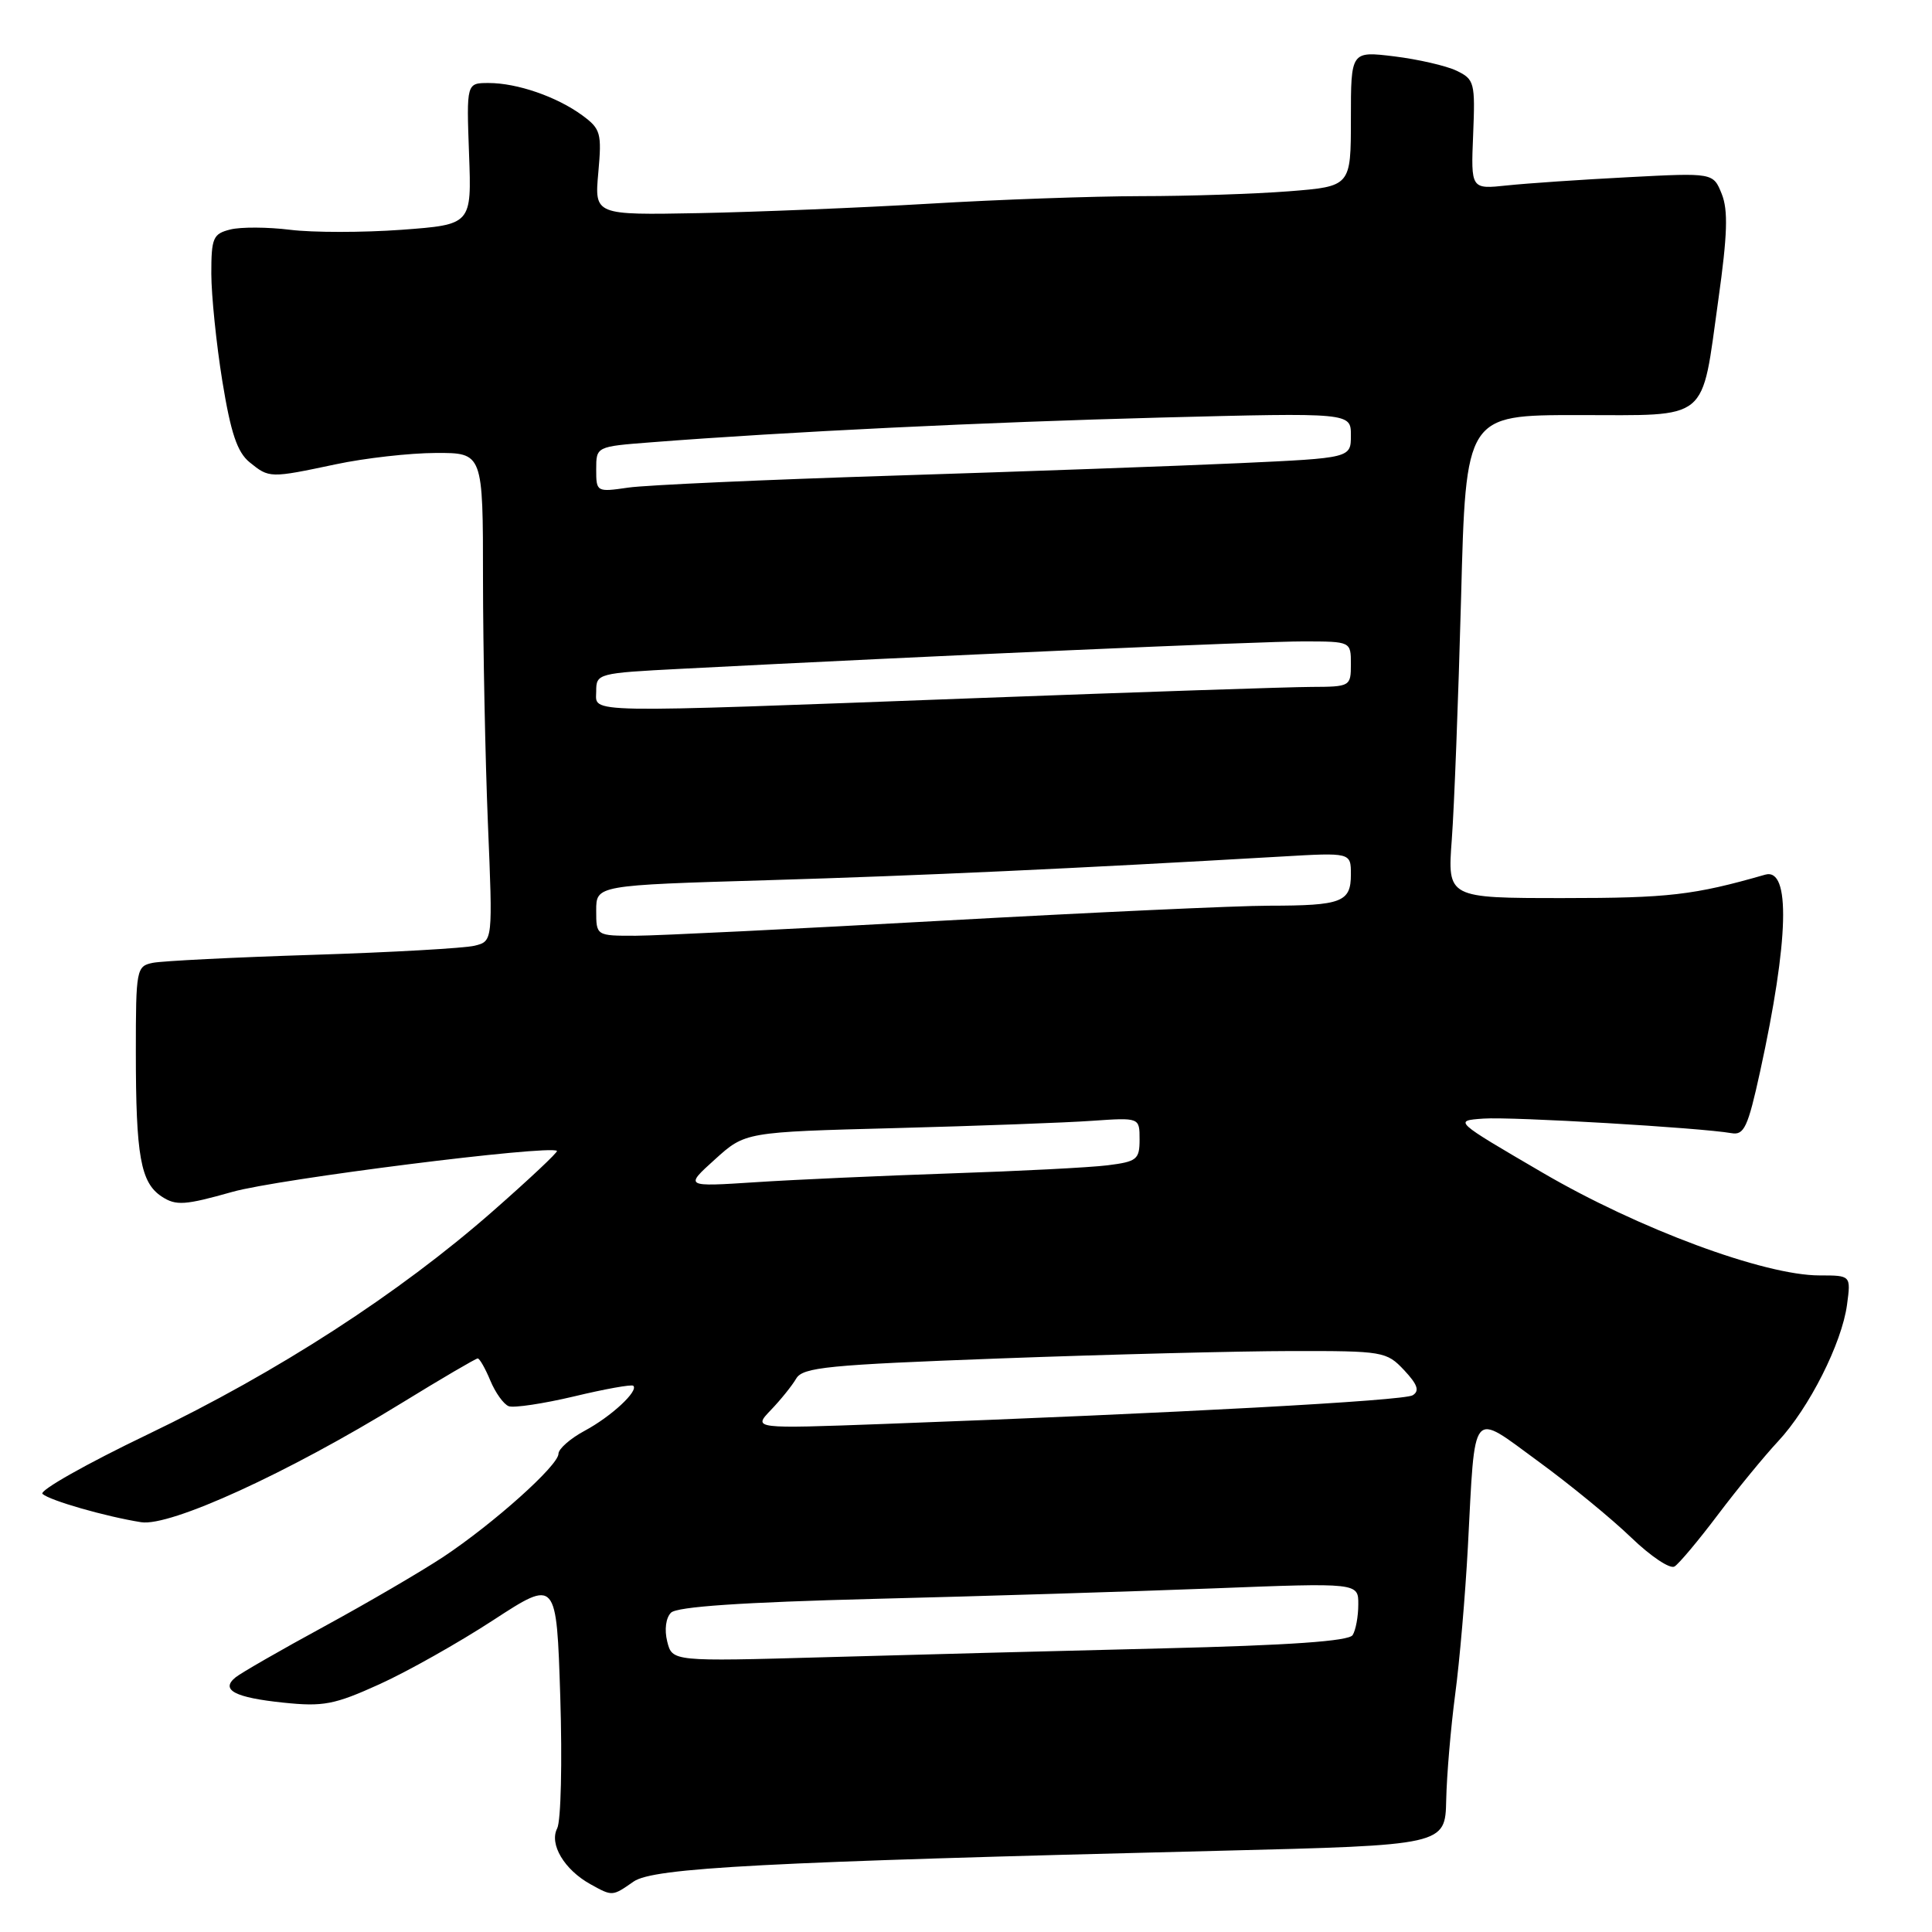 <?xml version="1.0" encoding="UTF-8" standalone="no"?>
<!DOCTYPE svg PUBLIC "-//W3C//DTD SVG 1.1//EN" "http://www.w3.org/Graphics/SVG/1.1/DTD/svg11.dtd" >
<svg xmlns="http://www.w3.org/2000/svg" xmlns:xlink="http://www.w3.org/1999/xlink" version="1.1" viewBox="0 0 256 256">
 <g >
 <path fill="currentColor"
d=" M 83.95 249.32 C 86.57 247.49 101.18 246.72 161.50 245.24 C 191.50 244.50 191.50 244.50 191.63 238.50 C 191.70 235.20 192.24 228.90 192.82 224.50 C 193.41 220.10 194.16 211.32 194.50 205.00 C 195.49 186.22 194.81 187.05 203.83 193.64 C 208.05 196.72 213.59 201.27 216.15 203.74 C 218.71 206.21 221.29 207.94 221.88 207.57 C 222.47 207.21 225.06 204.12 227.63 200.71 C 230.21 197.29 233.79 192.93 235.59 191.00 C 239.70 186.61 244.06 177.98 244.74 172.88 C 245.26 169.00 245.26 169.00 241.10 169.00 C 233.78 169.00 217.11 162.82 204.39 155.38 C 192.61 148.50 192.61 148.50 196.56 148.22 C 200.31 147.95 225.36 149.43 229.43 150.15 C 231.10 150.45 231.61 149.36 233.22 142.00 C 237.04 124.54 237.29 114.92 233.89 115.90 C 224.46 118.61 221.09 119.00 207.18 119.00 C 191.79 119.00 191.79 119.00 192.37 111.25 C 192.69 106.99 193.24 92.59 193.60 79.25 C 194.23 55.00 194.23 55.00 209.08 55.00 C 226.73 55.00 225.39 56.10 227.69 39.71 C 228.90 31.10 229.00 27.85 228.14 25.70 C 227.01 22.89 227.01 22.89 215.75 23.48 C 209.56 23.80 202.34 24.29 199.70 24.57 C 194.90 25.08 194.90 25.08 195.20 17.83 C 195.48 10.94 195.37 10.51 193.00 9.37 C 191.62 8.71 187.91 7.86 184.75 7.47 C 179.00 6.77 179.00 6.77 179.00 15.74 C 179.00 24.70 179.00 24.70 170.75 25.35 C 166.21 25.70 157.39 25.99 151.15 25.99 C 144.91 26.00 132.31 26.44 123.15 26.99 C 113.99 27.53 100.26 28.09 92.63 28.24 C 78.77 28.50 78.77 28.50 79.28 22.86 C 79.75 17.64 79.60 17.08 77.15 15.28 C 73.77 12.81 68.53 11.00 64.75 11.00 C 61.81 11.00 61.81 11.00 62.15 20.38 C 62.50 29.76 62.50 29.76 53.19 30.45 C 48.07 30.82 41.44 30.82 38.46 30.45 C 35.48 30.08 31.90 30.06 30.52 30.41 C 28.23 30.98 28.00 31.51 28.00 36.27 C 28.01 39.15 28.66 45.55 29.46 50.50 C 30.58 57.37 31.43 59.91 33.07 61.25 C 35.68 63.37 35.75 63.37 44.50 61.52 C 48.35 60.70 54.31 60.03 57.75 60.02 C 64.00 60.00 64.00 60.00 64.00 76.75 C 64.01 85.96 64.30 100.52 64.65 109.10 C 65.30 124.71 65.30 124.71 62.90 125.31 C 61.58 125.64 51.95 126.19 41.50 126.52 C 31.05 126.85 21.49 127.33 20.25 127.58 C 18.08 128.02 18.00 128.42 18.00 139.39 C 18.00 153.19 18.63 156.71 21.43 158.55 C 23.32 159.79 24.48 159.71 30.79 157.93 C 36.80 156.22 72.85 151.68 73.80 152.50 C 73.96 152.65 70.14 156.24 65.30 160.49 C 52.85 171.42 36.82 181.79 19.59 190.06 C 11.44 193.97 5.16 197.52 5.63 197.95 C 6.63 198.84 13.99 200.95 18.70 201.70 C 22.55 202.31 38.11 195.20 53.17 185.94 C 58.49 182.67 63.05 180.00 63.30 180.00 C 63.55 180.00 64.30 181.32 64.97 182.93 C 65.64 184.54 66.73 186.07 67.41 186.33 C 68.08 186.58 71.98 186.00 76.07 185.03 C 80.15 184.05 83.68 183.42 83.91 183.62 C 84.66 184.29 81.00 187.69 77.48 189.58 C 75.56 190.61 74.00 191.99 74.00 192.63 C 74.00 194.18 65.40 201.87 58.75 206.29 C 55.86 208.20 48.78 212.34 43.00 215.49 C 37.22 218.63 31.92 221.68 31.21 222.26 C 29.17 223.92 31.10 224.94 37.56 225.61 C 42.83 226.16 44.31 225.88 50.26 223.18 C 53.97 221.50 60.77 217.67 65.37 214.67 C 73.74 209.22 73.74 209.22 74.24 224.86 C 74.51 233.47 74.33 241.29 73.83 242.27 C 72.75 244.35 74.77 247.75 78.24 249.67 C 81.16 251.29 81.13 251.29 83.95 249.32 Z  M 88.41 217.51 C 88.02 215.94 88.23 214.37 88.91 213.69 C 89.71 212.89 98.32 212.31 115.79 211.86 C 129.93 211.51 150.16 210.88 160.75 210.47 C 180.00 209.72 180.00 209.72 179.98 212.61 C 179.98 214.20 179.64 216.02 179.23 216.66 C 178.72 217.46 170.92 218.01 154.00 218.42 C 140.52 218.75 120.41 219.27 109.29 219.59 C 89.08 220.16 89.08 220.16 88.41 217.51 Z  M 102.13 186.85 C 103.44 185.49 104.95 183.61 105.50 182.67 C 106.38 181.17 109.66 180.85 132.50 180.00 C 146.80 179.47 164.16 179.03 171.08 179.02 C 183.28 179.00 183.72 179.08 186.05 181.55 C 187.83 183.45 188.13 184.30 187.19 184.88 C 186.01 185.61 155.99 187.24 117.13 188.68 C 99.77 189.32 99.77 189.32 102.13 186.85 Z  M 94.73 153.63 C 98.74 150.00 98.74 150.00 118.62 149.48 C 129.56 149.19 141.31 148.76 144.75 148.51 C 151.00 148.08 151.00 148.08 151.00 150.98 C 151.00 153.64 150.65 153.92 146.75 154.41 C 144.41 154.70 135.07 155.18 126.00 155.48 C 116.92 155.79 105.27 156.31 100.10 156.65 C 90.71 157.26 90.71 157.26 94.73 153.63 Z  M 79.00 120.65 C 79.00 117.30 79.00 117.30 101.75 116.63 C 122.15 116.02 142.26 115.09 169.75 113.50 C 179.00 112.96 179.00 112.96 179.00 115.87 C 179.00 119.54 177.79 120.00 168.17 120.01 C 163.95 120.01 144.53 120.91 125.00 121.99 C 105.47 123.08 87.14 123.98 84.25 123.99 C 79.00 124.00 79.00 124.00 79.00 120.65 Z  M 79.00 91.60 C 79.00 89.24 79.20 89.19 90.25 88.62 C 122.90 86.93 167.27 84.97 172.75 84.99 C 179.00 85.00 179.00 85.00 179.00 88.00 C 179.00 90.95 178.91 91.00 173.75 91.02 C 170.86 91.03 150.95 91.70 129.50 92.50 C 76.29 94.49 79.00 94.54 79.00 91.60 Z  M 79.00 62.20 C 79.00 59.17 79.00 59.17 86.25 58.61 C 104.23 57.21 130.52 55.94 153.75 55.33 C 179.00 54.68 179.00 54.68 179.00 57.68 C 179.00 60.69 179.00 60.69 164.25 61.37 C 156.14 61.74 135.55 62.48 118.50 63.02 C 101.45 63.56 85.59 64.27 83.25 64.61 C 79.05 65.22 79.00 65.19 79.00 62.20 Z "/>
</g>
</svg>